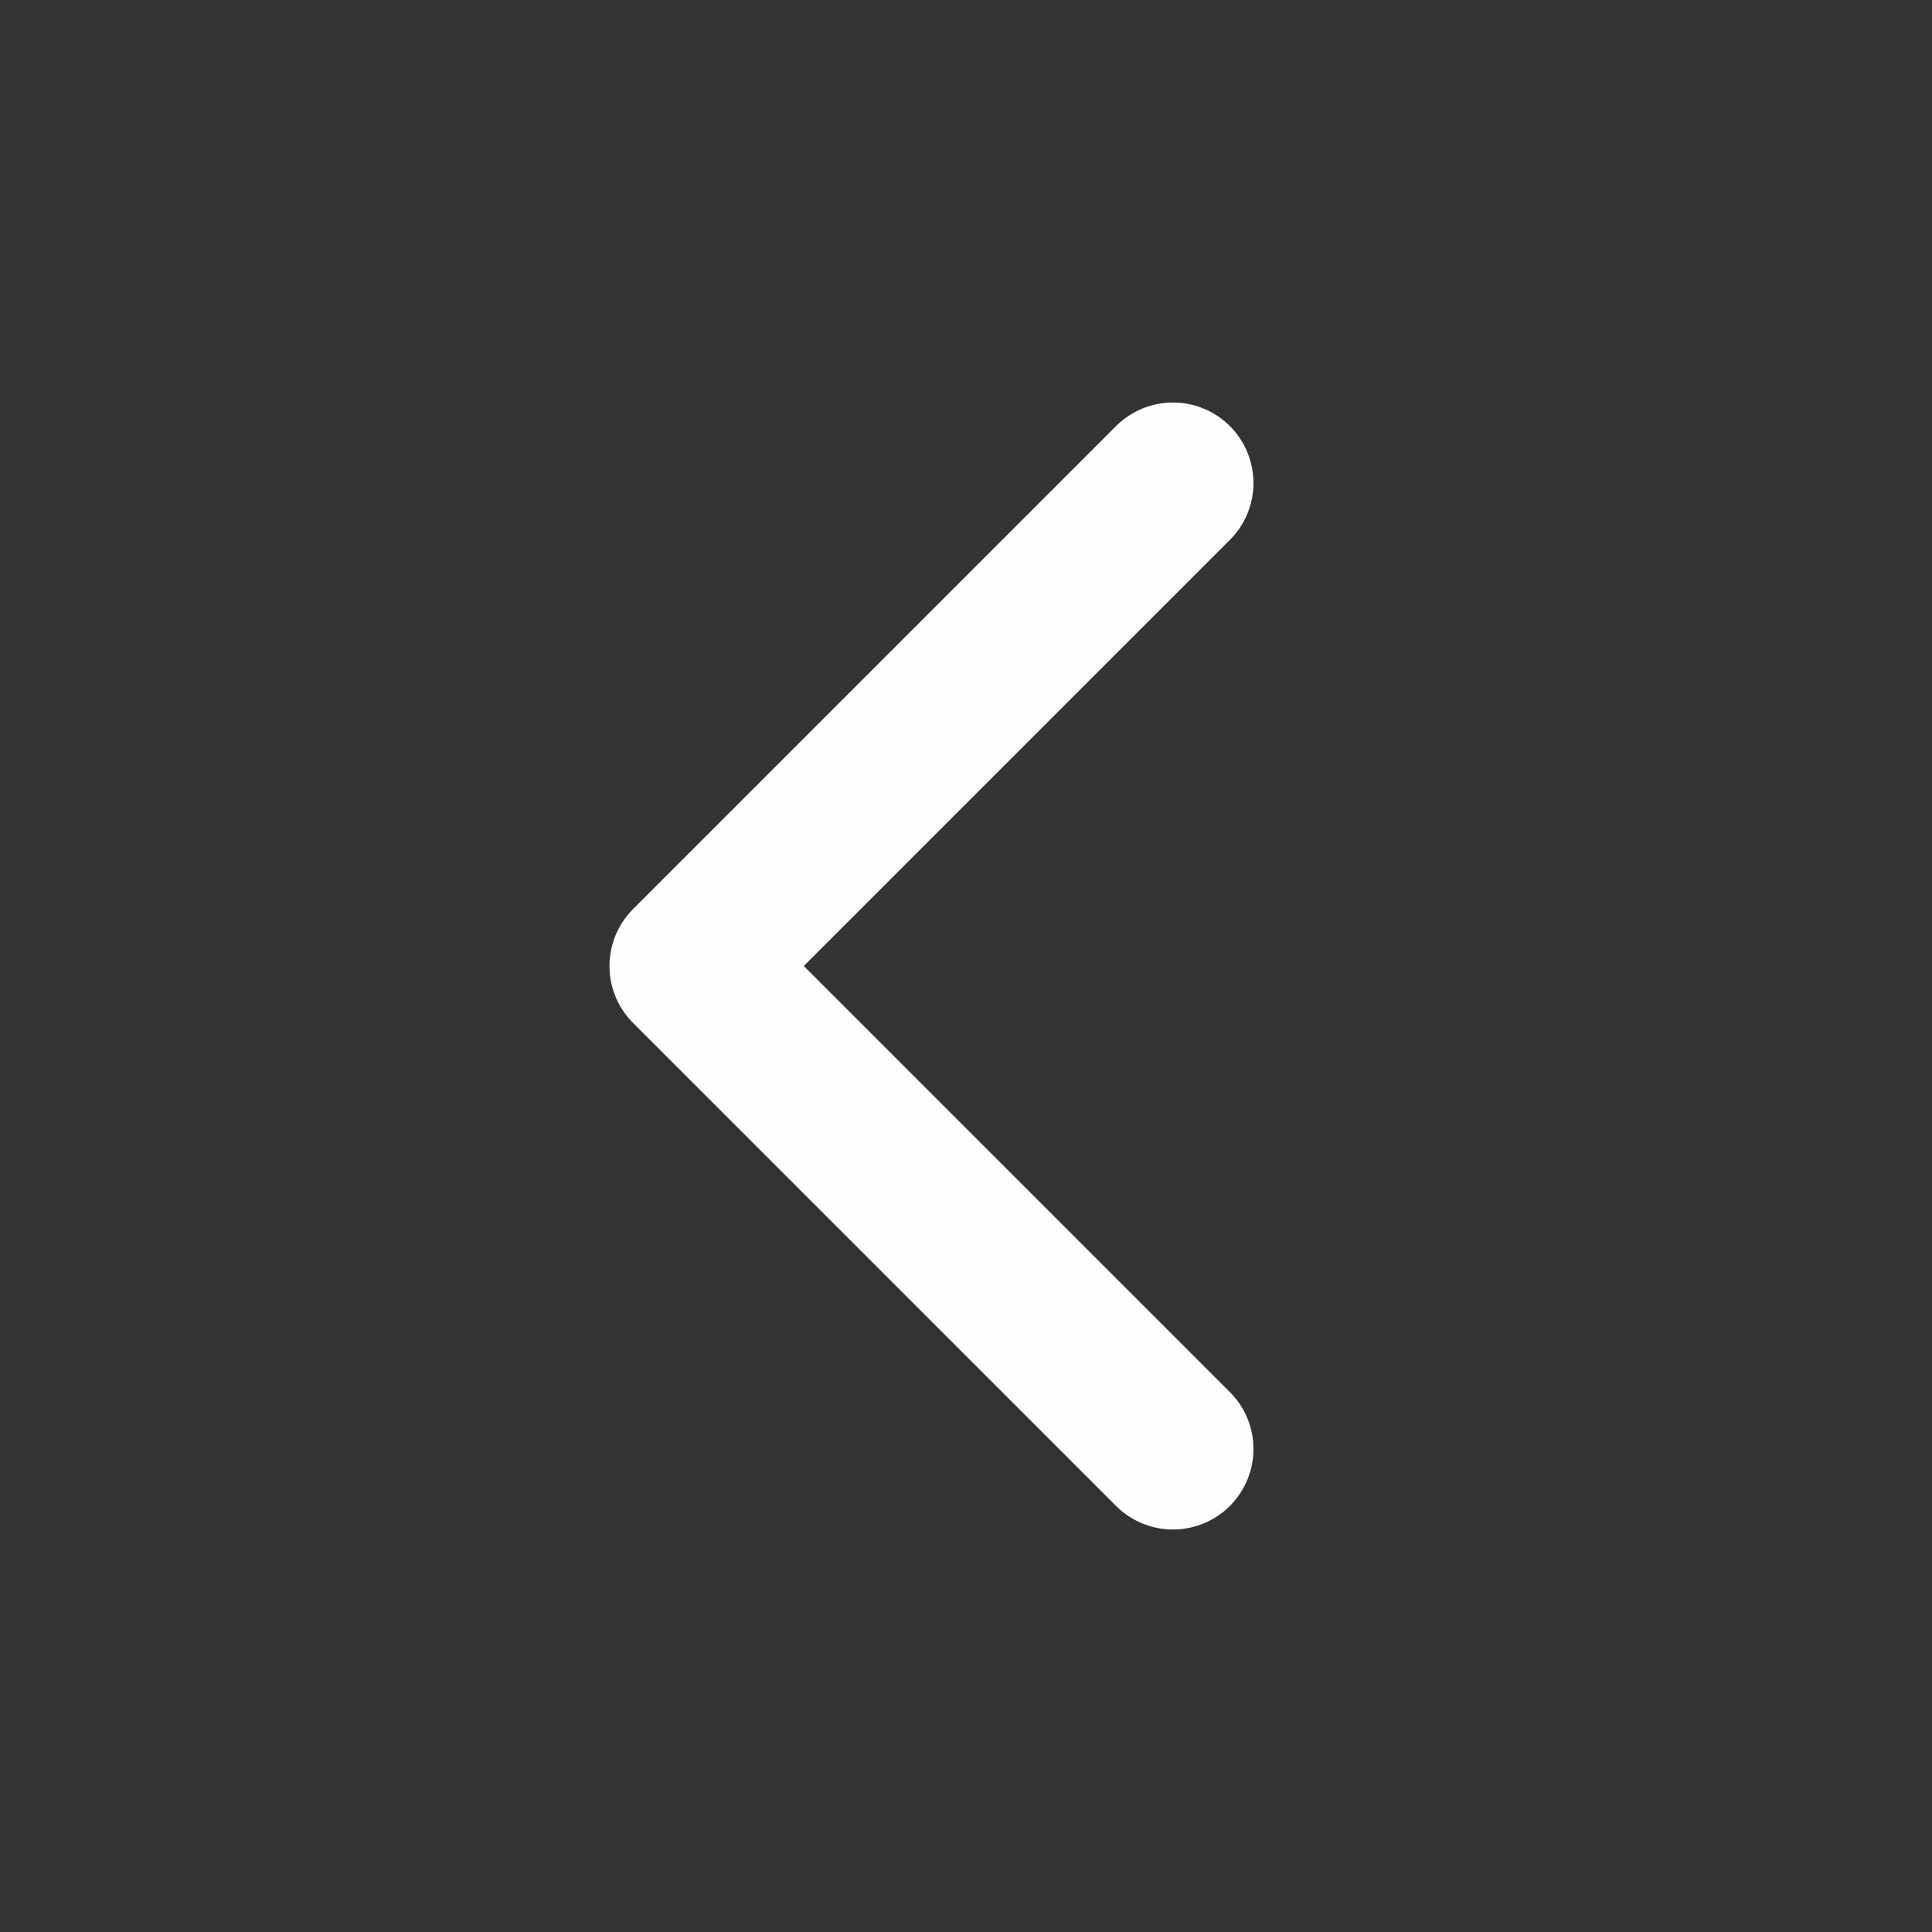 <svg width="24" height="24" viewBox="0 0 24 24" fill="none" xmlns="http://www.w3.org/2000/svg">
<rect x="0" y="0" width="24" height="24" fill="#333333" stroke="none"/>
<path d="M14.571 18L8.571 12L14.571 6" stroke="#FFFDFD" stroke-width="2" stroke-linecap="round" stroke-linejoin="round"/>
</svg>
